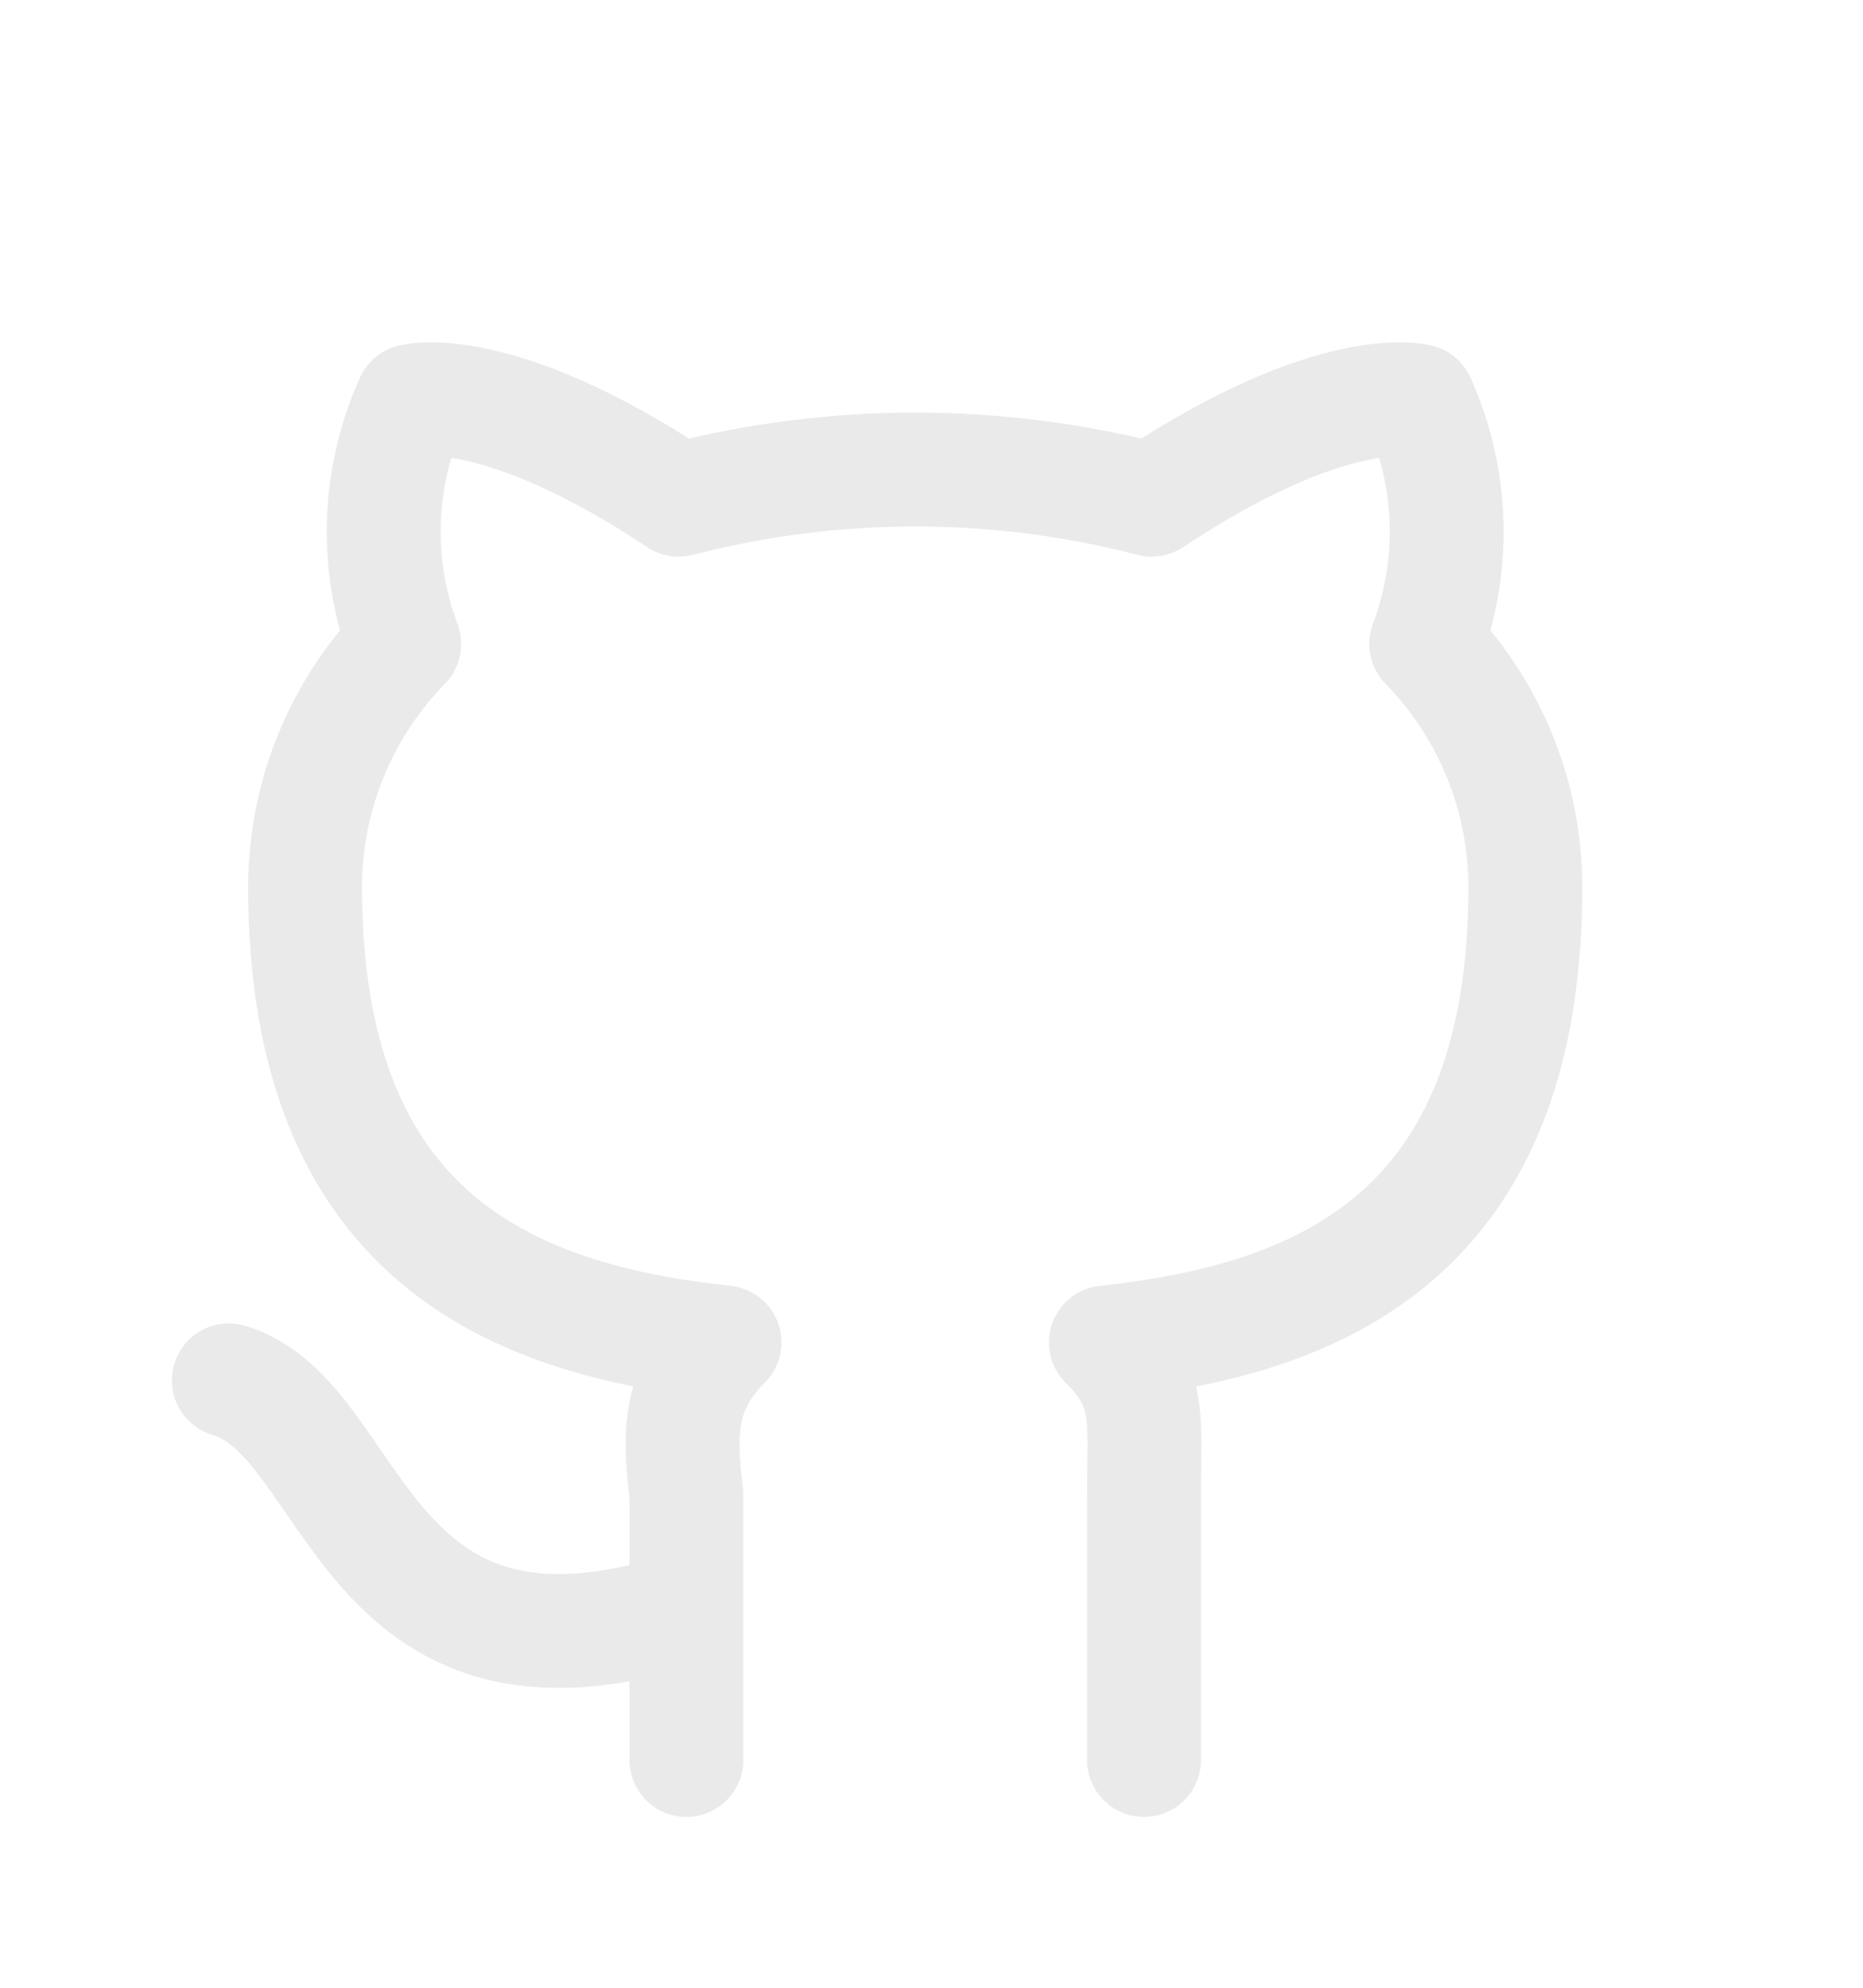 <svg width="45" height="48" viewBox="0 0 45 48" fill="none" xmlns="http://www.w3.org/2000/svg">
<g clip-path="url(#clip0_3_110)" filter="url(#filter0_d_3_110)">
<path d="M16.58 34.833C8.658 37.4 8.658 30.25 5.527 29.333M27.633 38.5V32.083C27.633 30.25 27.817 29.517 26.712 28.417C31.87 27.867 36.844 25.85 36.844 17.417C36.842 15.226 35.983 13.122 34.449 11.55C35.168 9.647 35.102 7.538 34.265 5.683C34.265 5.683 32.238 5.133 27.817 8.067C24.072 7.096 20.14 7.096 16.395 8.067C11.974 5.133 9.948 5.683 9.948 5.683C9.111 7.538 9.044 9.647 9.764 11.55C8.23 13.122 7.371 15.226 7.369 17.417C7.369 25.85 12.343 27.867 17.501 28.417C16.395 29.517 16.395 30.617 16.58 32.083V38.5" stroke="#EAEAEA" stroke-width="2.75" stroke-linecap="round" stroke-linejoin="round"/>
</g>
<defs>
<filter id="filter0_d_3_110" x="-4" y="0" width="52.213" height="52" filterUnits="userSpaceOnUse" color-interpolation-filters="sRGB">
<feFlood flood-opacity="0" result="BackgroundImageFix"/>
<feColorMatrix in="SourceAlpha" type="matrix" values="0 0 0 0 0 0 0 0 0 0 0 0 0 0 0 0 0 0 127 0" result="hardAlpha"/>
<feOffset dy="4"/>
<feGaussianBlur stdDeviation="2"/>
<feComposite in2="hardAlpha" operator="out"/>
<feColorMatrix type="matrix" values="0 0 0 0 0 0 0 0 0 0 0 0 0 0 0 0 0 0 0.25 0"/>
<feBlend mode="normal" in2="BackgroundImageFix" result="effect1_dropShadow_3_110"/>
<feBlend mode="normal" in="SourceGraphic" in2="effect1_dropShadow_3_110" result="shape"/>
</filter>
<clipPath id="clip0_3_110">
<rect width="44.213" height="44" fill="white"/>
</clipPath>
</defs>
</svg>
